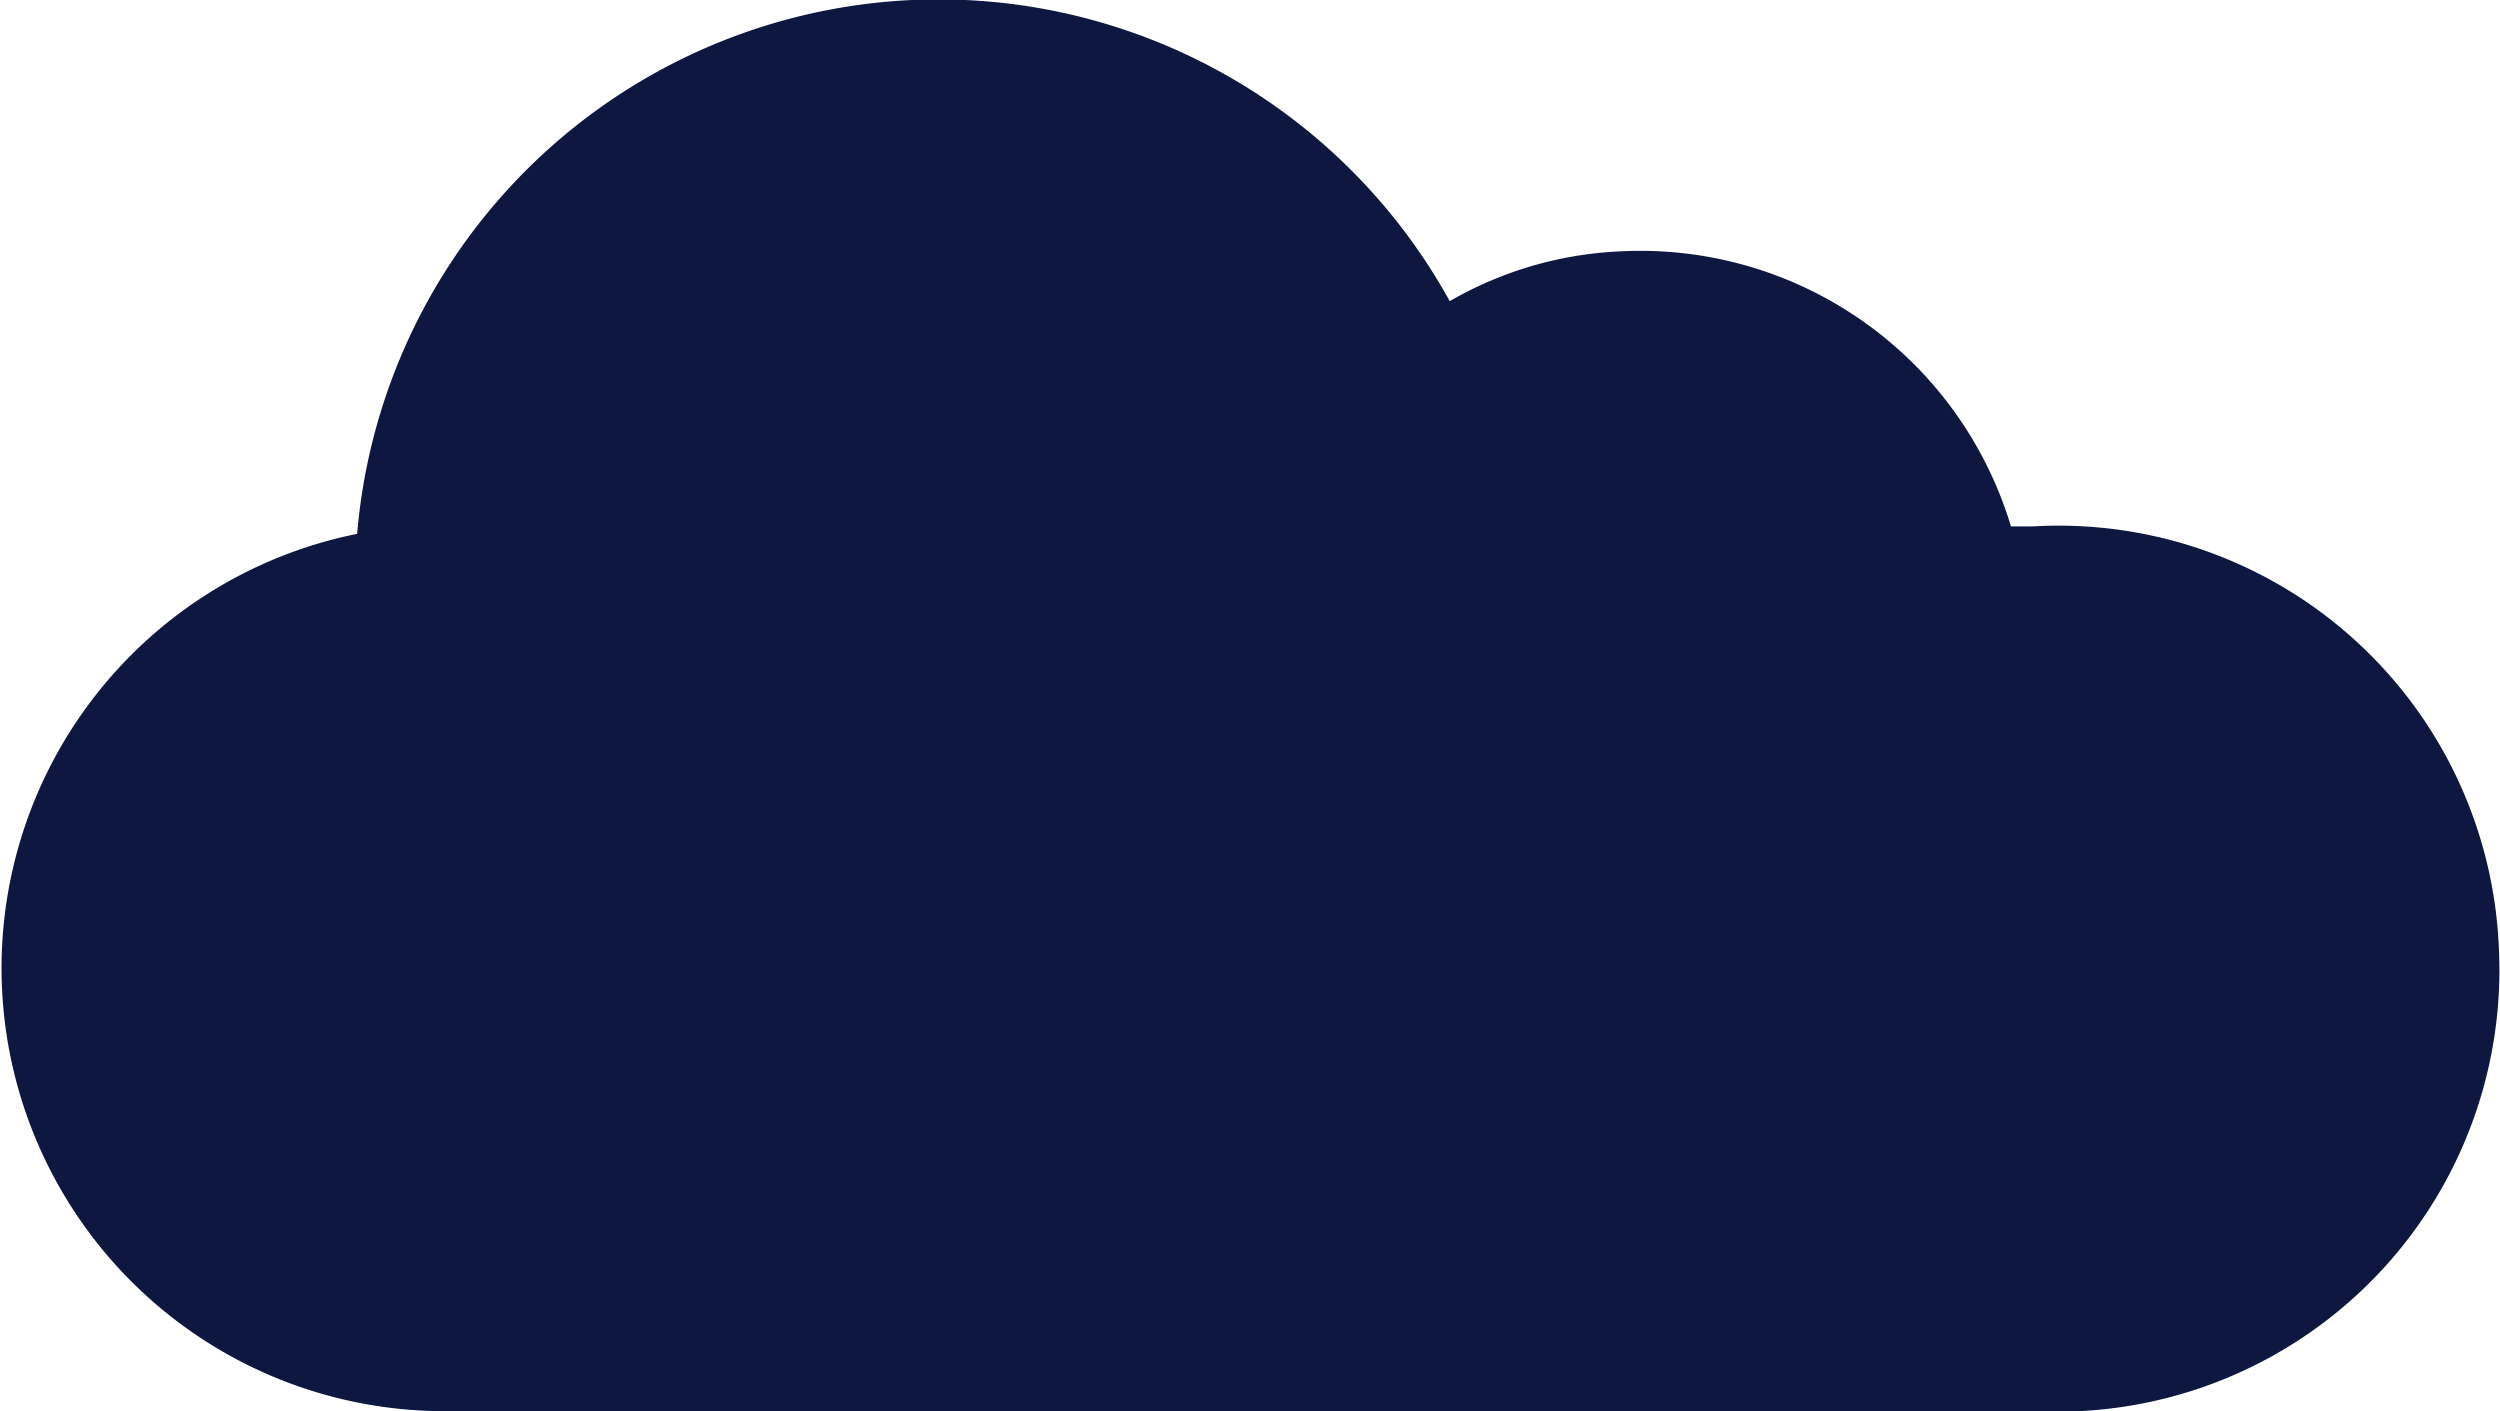 <svg xmlns="http://www.w3.org/2000/svg" width="200.9" height="113.4" viewBox="0 0 200.9 113.4">
  <defs>
    <style>
      .cls-1 {
        fill: #0d1740;
      }
    </style>
  </defs>
  <g id="Layer_2" data-name="Layer 2">
    <g id="Layer_2-2" data-name="Layer 2">
      <path class="cls-1" d="M200.8,76a35.4,35.4,0,0,0-37.4-33.7h-1.8a31.1,31.1,0,0,0-31.4-22.1,30,30,0,0,0-13.7,4A46.9,46.9,0,0,0,28.7,42.9a35.6,35.6,0,0,0,7.1,70.5H167.1A35.5,35.5,0,0,0,200.8,76Z"/>
    </g>
  </g>
</svg>
